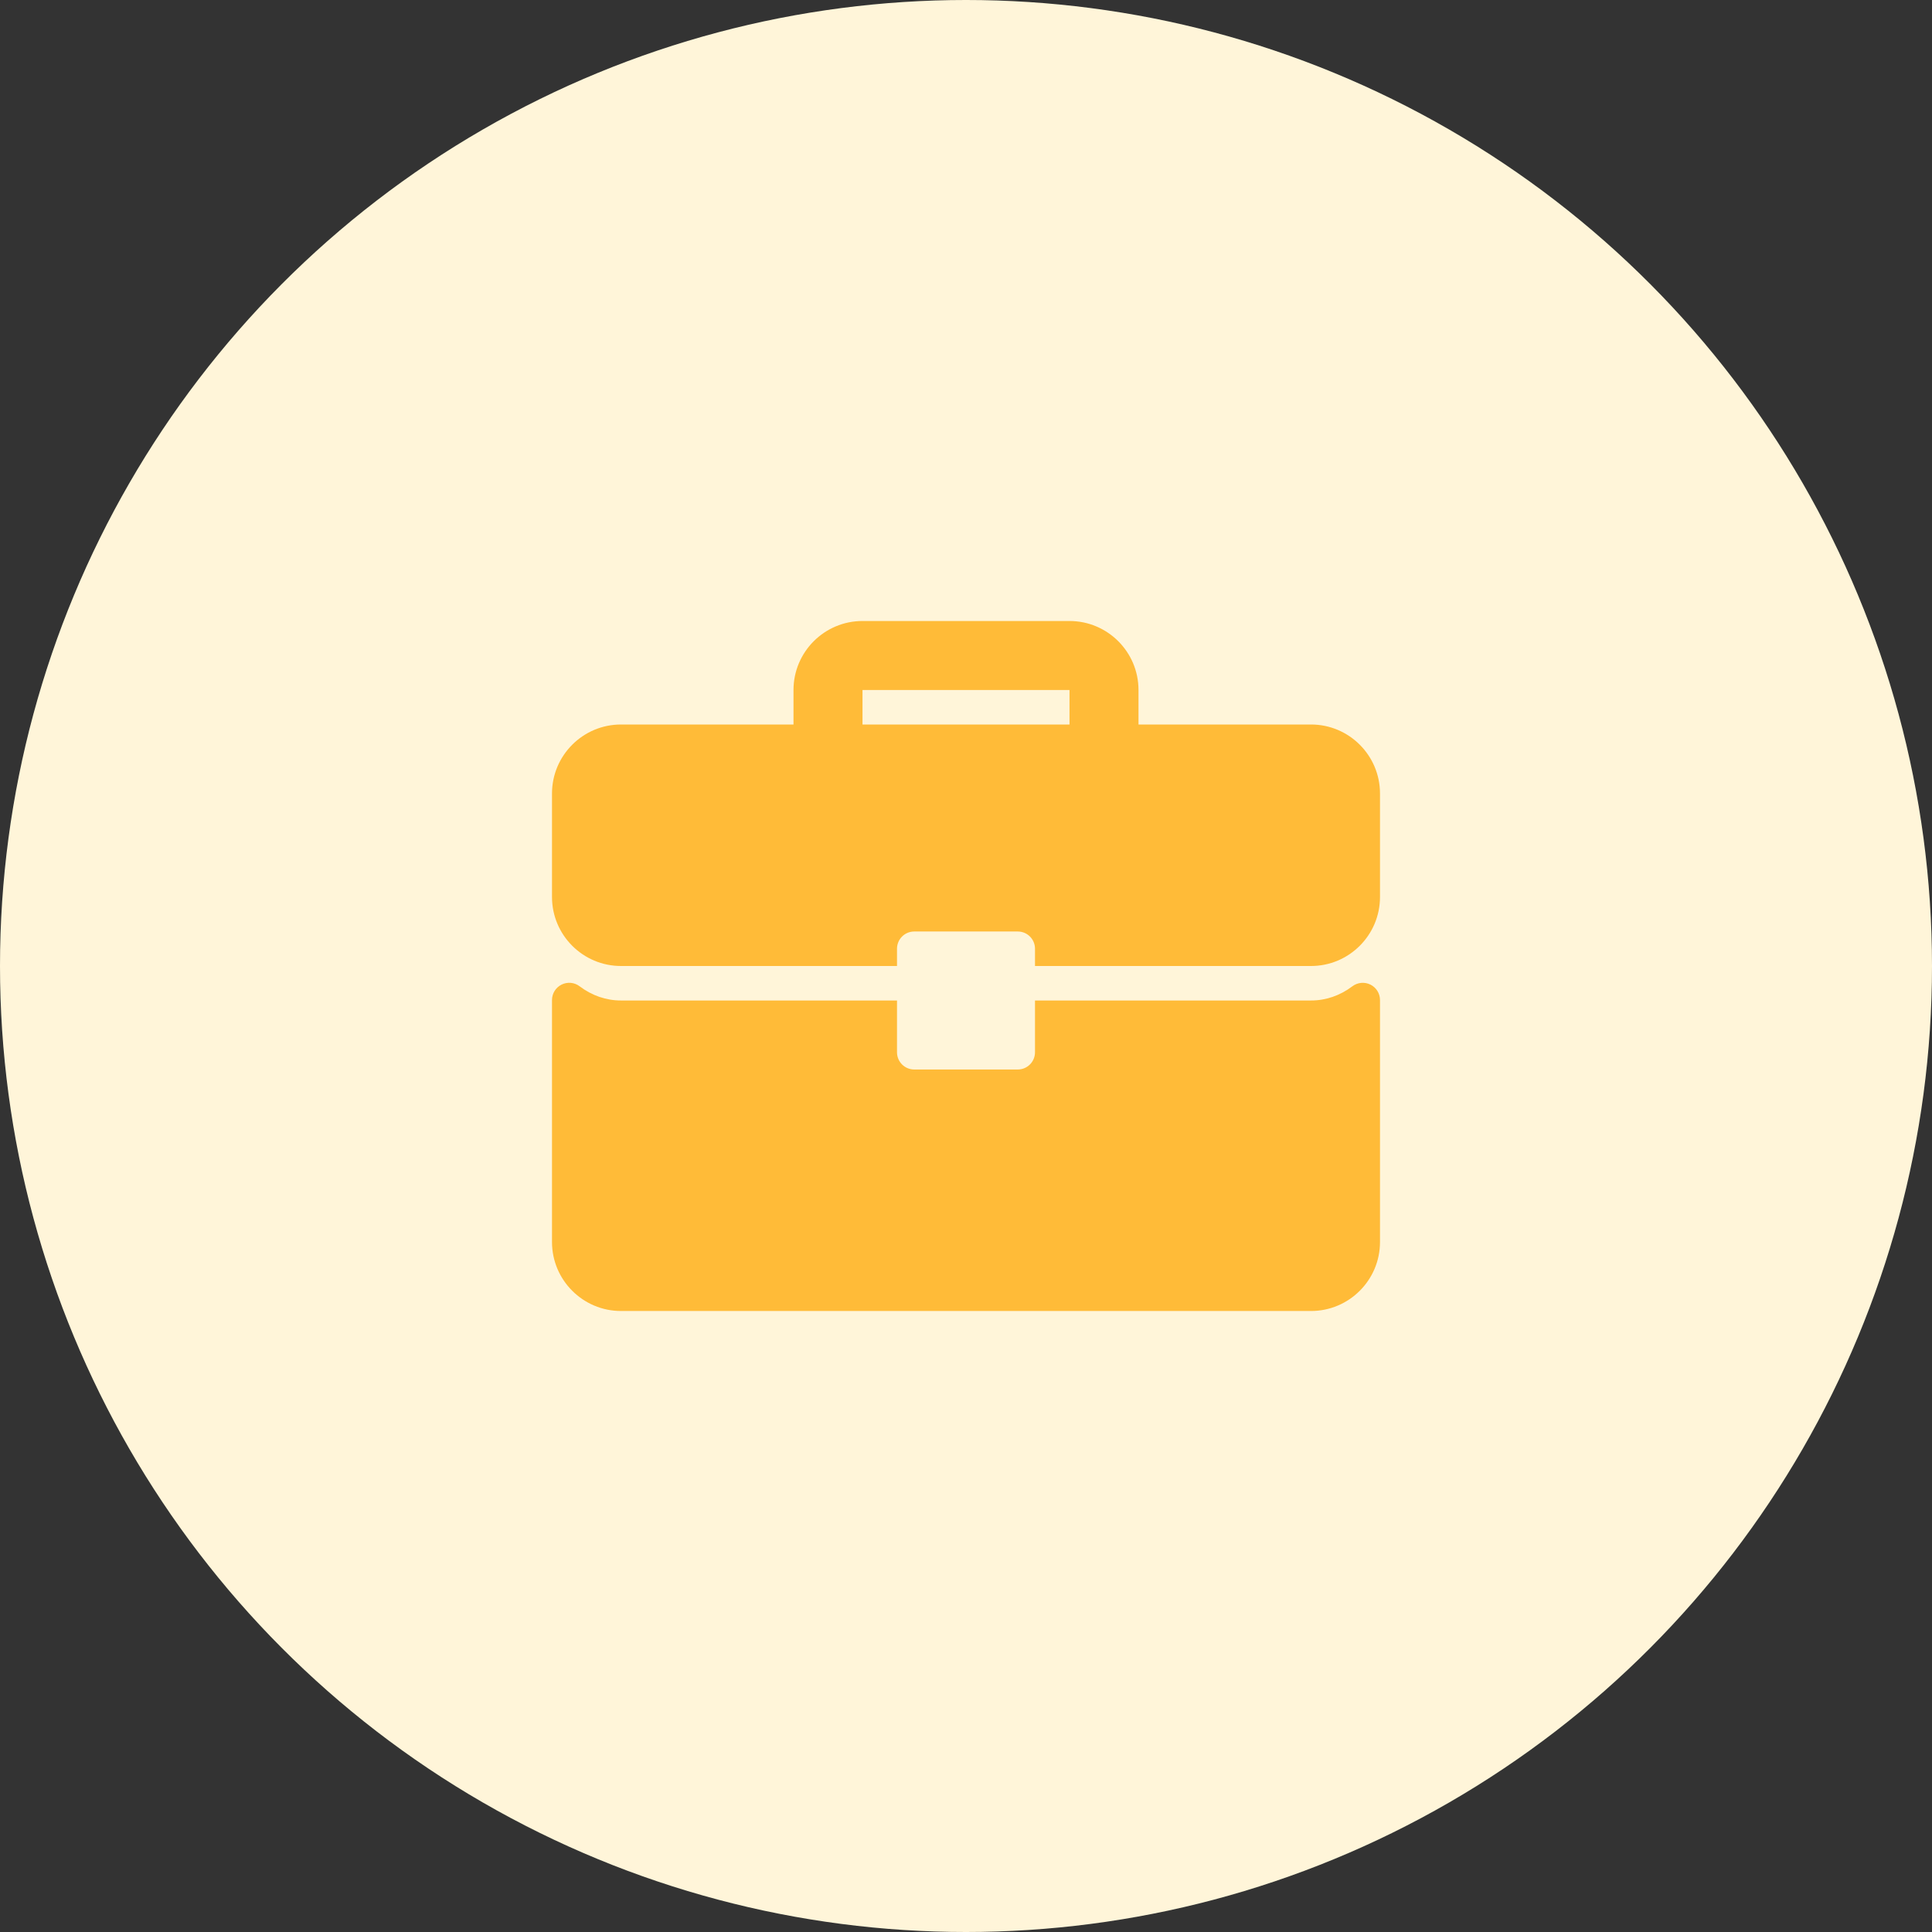<svg width="70" height="70" viewBox="0 0 70 70" fill="none" xmlns="http://www.w3.org/2000/svg">
<rect x="0" y="0" width="70" height="70" fill="#333333" stroke="none"/>
<circle cx="35" cy="35" r="35" fill="#FFF5D9"/>
<g clip-path="url(#clip0_2_1097)">
<path d="M47.5 26.25H41.25V25C41.25 23.621 40.129 22.5 38.75 22.5H31.25C29.871 22.5 28.75 23.621 28.75 25V26.25H22.5C21.121 26.25 20 27.371 20 28.75V32.5C20 33.879 21.121 35 22.5 35H32.5V34.375C32.5 34.029 32.78 33.75 33.125 33.75H36.875C37.221 33.75 37.5 34.029 37.5 34.375V35H47.5C48.879 35 50 33.879 50 32.5V28.75C50 27.371 48.879 26.25 47.5 26.25ZM38.75 26.25H31.25V25H38.75V26.25Z" fill="#FFBB38"/>
<path d="M49.653 35.674C49.44 35.569 49.186 35.593 48.998 35.736C48.553 36.072 48.036 36.25 47.5 36.25H37.5V38.125C37.5 38.47 37.221 38.75 36.875 38.75H33.125C32.779 38.75 32.5 38.47 32.5 38.125V36.25H22.5C21.964 36.25 21.447 36.072 21.002 35.736C20.814 35.592 20.56 35.568 20.347 35.674C20.134 35.78 20 35.996 20 36.234V45C20 46.379 21.121 47.5 22.5 47.5H47.5C48.879 47.5 50 46.379 50 45V36.234C50 35.996 49.866 35.78 49.653 35.674Z" fill="#FFBB38"/>
</g>
<defs>
<clipPath id="clip0_2_1097">
<rect width="30" height="30" fill="white" transform="translate(20 20)"/>
</clipPath>
</defs>
</svg>
